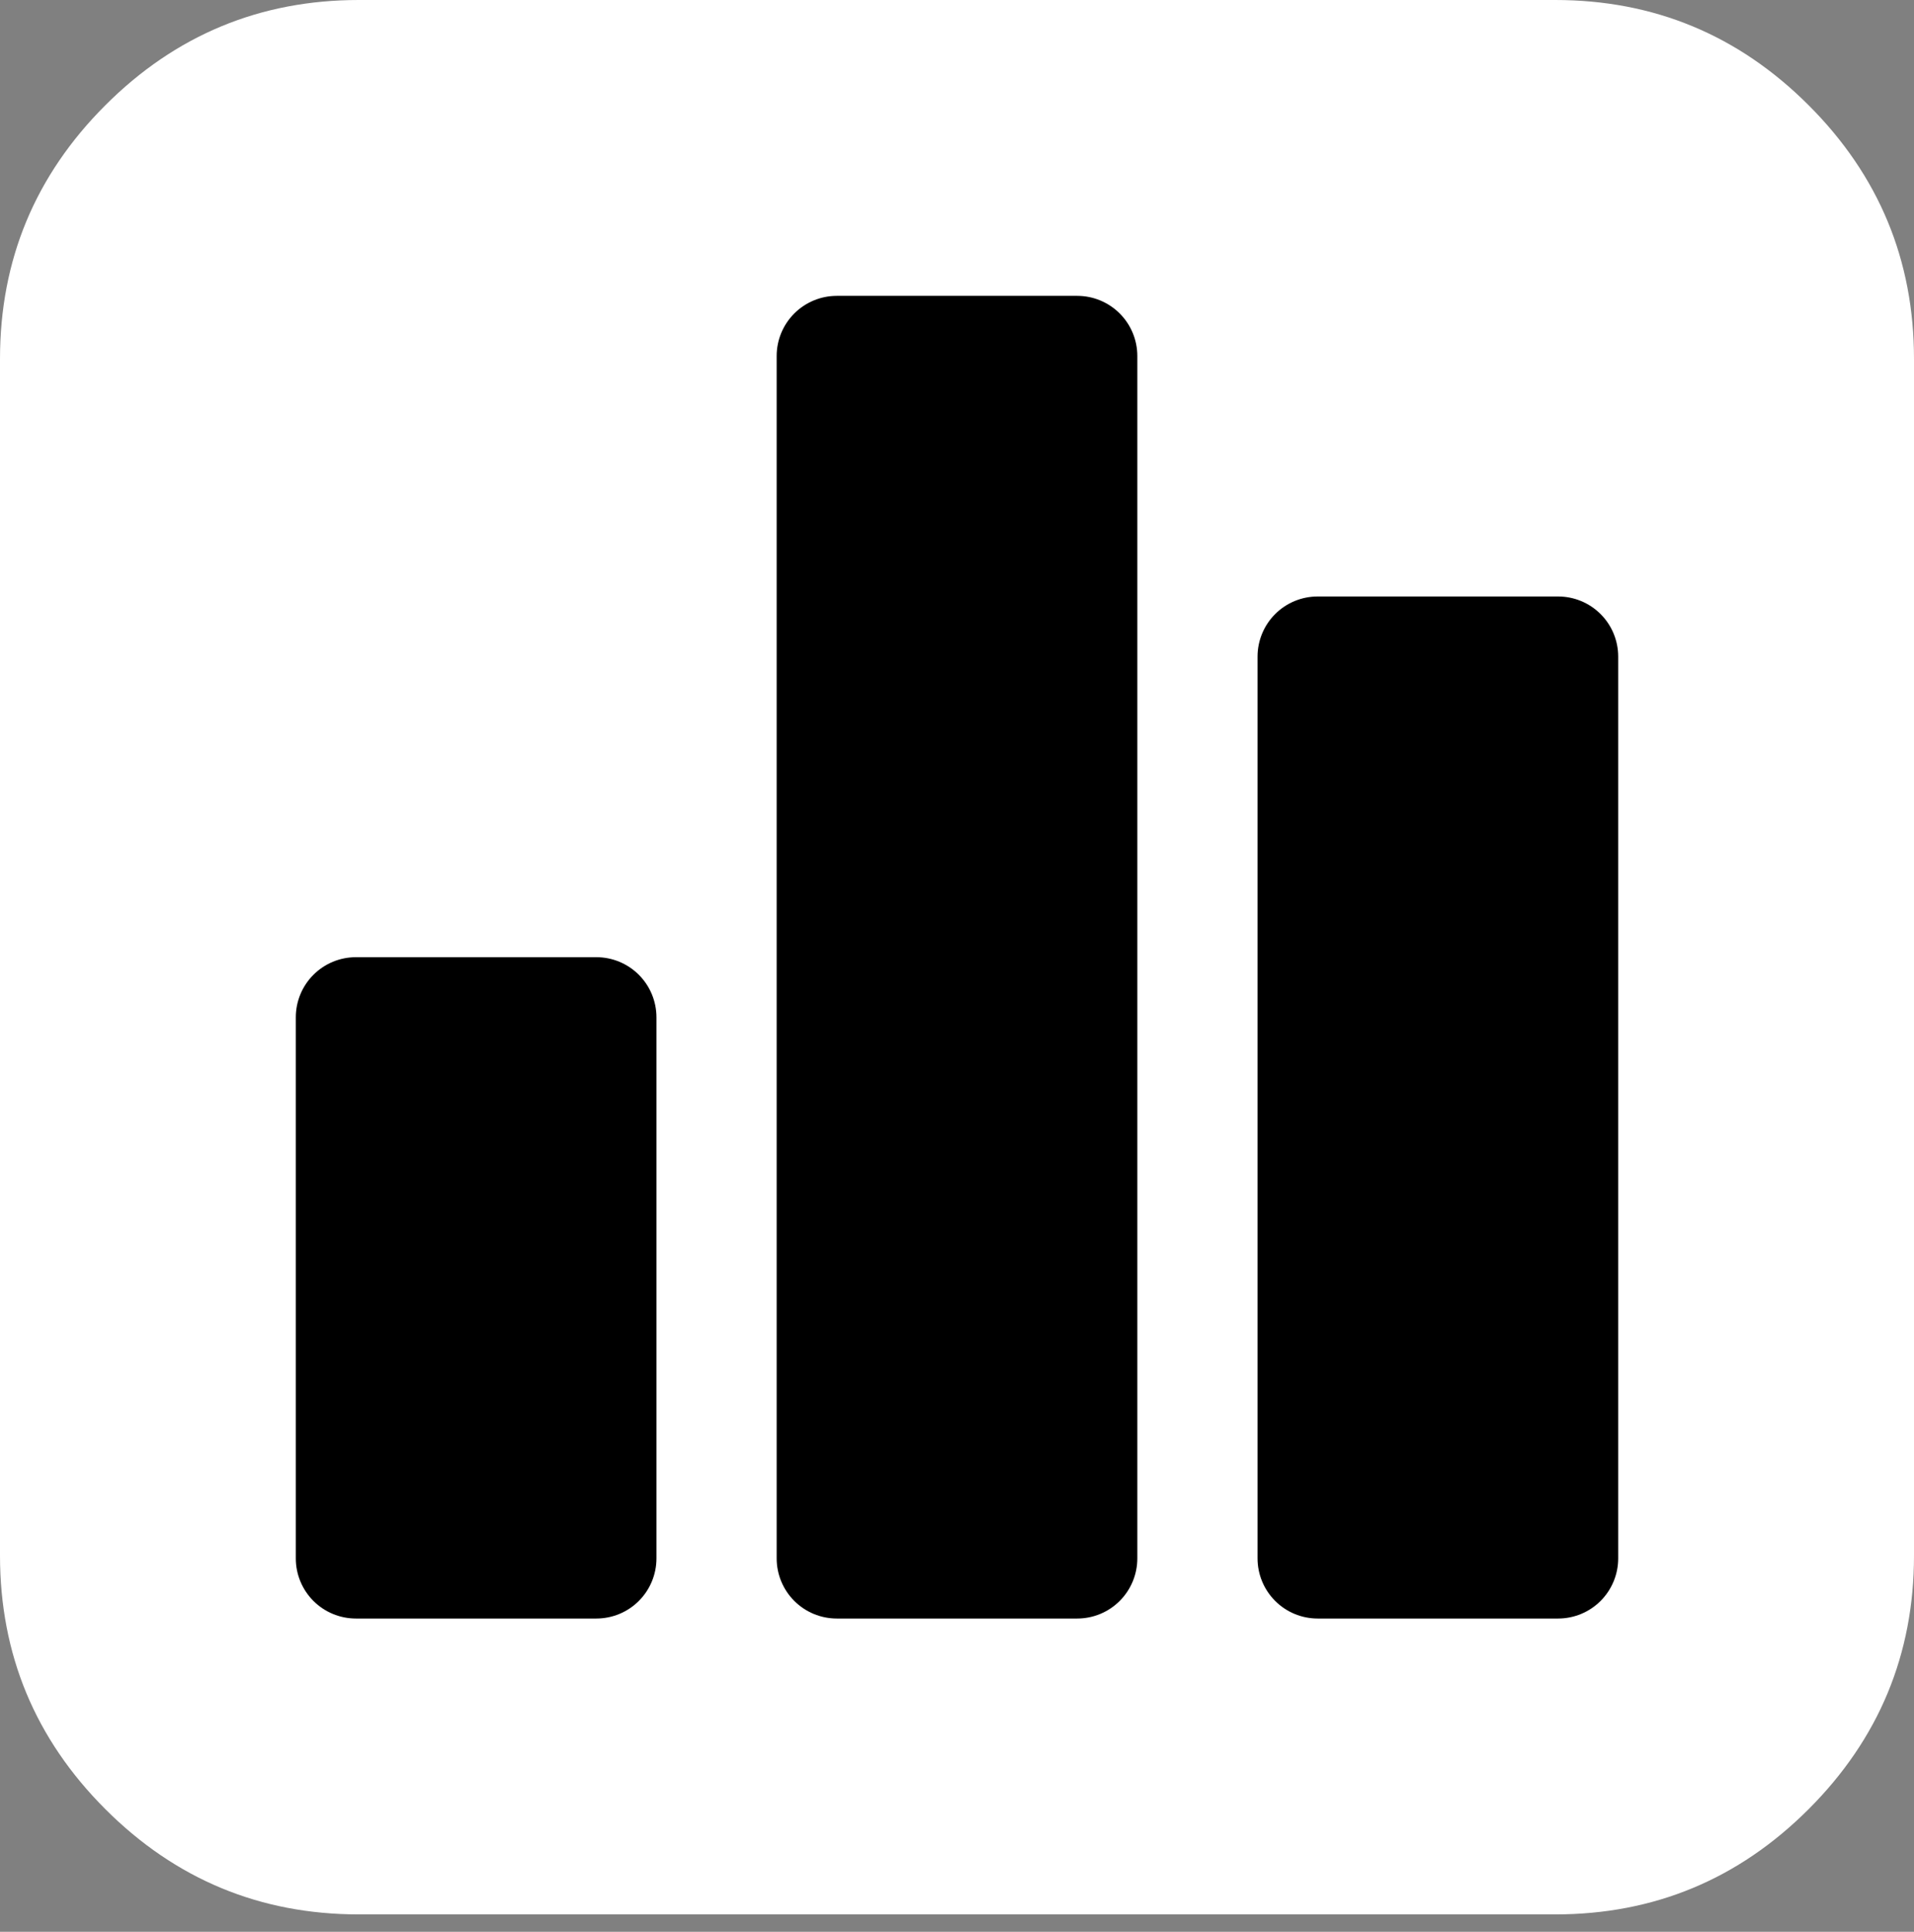 <svg width="110" height="111" viewBox="0 0 110 111" fill="none" xmlns="http://www.w3.org/2000/svg">
<rect x="0" y="0" width="110" height="111" fill="#808080" stroke="none"/>
<path d="M103.949 6.051C99.916 2.017 95.057 0 89.376 0H20.625C14.944 0 10.085 2.017 6.051 6.051C2.017 10.085 0 14.944 0 20.625V89.376C0 95.056 2.017 99.915 6.051 103.95C10.085 107.984 14.944 110.001 20.625 110.001H89.376C95.056 110.001 99.915 107.984 103.948 103.95C107.982 99.915 110 95.056 110 89.376V20.625C109.999 14.944 107.982 10.085 103.949 6.051ZM84.148 42.325C84.196 42.755 84.22 43.398 84.22 44.259C84.22 48.27 83.635 52.292 82.466 56.325C81.296 60.36 79.506 64.228 77.094 67.927C74.684 71.627 71.807 74.898 68.466 77.739C65.123 80.578 61.114 82.847 56.434 84.541C51.756 86.237 46.742 87.085 41.395 87.085C33.088 87.085 25.402 84.84 18.335 80.354C19.481 80.496 20.675 80.568 21.916 80.568C28.839 80.568 35.07 78.42 40.608 74.122C37.362 74.075 34.461 73.073 31.907 71.114C29.352 69.156 27.575 66.674 26.572 63.666C27.813 63.857 28.743 63.951 29.364 63.951C30.414 63.951 31.632 63.761 33.016 63.38C29.531 62.71 26.595 60.981 24.208 58.188C21.82 55.395 20.627 52.208 20.627 48.628V48.485C23.157 49.677 25.544 50.298 27.788 50.346C23.443 47.433 21.271 43.256 21.271 37.814C21.271 35.14 21.963 32.61 23.347 30.222C27.119 34.854 31.703 38.553 37.097 41.322C42.492 44.091 48.27 45.644 54.428 45.977C54.19 45.07 54.07 43.924 54.07 42.54C54.07 38.386 55.538 34.841 58.475 31.905C61.41 28.968 64.956 27.5 69.109 27.5C73.502 27.5 77.156 29.076 80.067 32.227C83.362 31.607 86.562 30.388 89.665 28.575C88.471 32.25 86.25 35.044 83.005 36.953C86.107 36.523 88.995 35.712 91.668 34.518C89.663 37.574 87.156 40.176 84.148 42.325Z" fill="white"/>
<path d="M101.086 9.031H9.781V101.841H101.086V9.031Z" fill="white"/>
<path d="M37.727 58.455V89.546C37.727 90.462 37.363 91.34 36.715 91.988C36.068 92.636 35.189 93 34.273 93H20.455C19.538 93 18.66 92.636 18.012 91.988C17.364 91.34 17 90.462 17 89.546V58.455C17 57.538 17.364 56.66 18.012 56.012C18.66 55.364 19.538 55 20.455 55H34.273C35.189 55 36.068 55.364 36.715 56.012C37.363 56.66 37.727 57.538 37.727 58.455ZM61.909 17H48.091C47.175 17 46.296 17.364 45.648 18.012C45 18.66 44.636 19.538 44.636 20.454V89.546C44.636 90.462 45 91.34 45.648 91.988C46.296 92.636 47.175 93 48.091 93H61.909C62.825 93 63.704 92.636 64.352 91.988C65 91.34 65.364 90.462 65.364 89.546V20.454C65.364 19.538 65 18.66 64.352 18.012C63.704 17.364 62.825 17 61.909 17ZM89.546 34.273H75.727C74.811 34.273 73.932 34.637 73.285 35.285C72.637 35.932 72.273 36.811 72.273 37.727V89.546C72.273 90.462 72.637 91.34 73.285 91.988C73.932 92.636 74.811 93 75.727 93H89.546C90.462 93 91.34 92.636 91.988 91.988C92.636 91.34 93 90.462 93 89.546V37.727C93 36.811 92.636 35.932 91.988 35.285C91.34 34.637 90.462 34.273 89.546 34.273Z" fill="black"/>
</svg>
